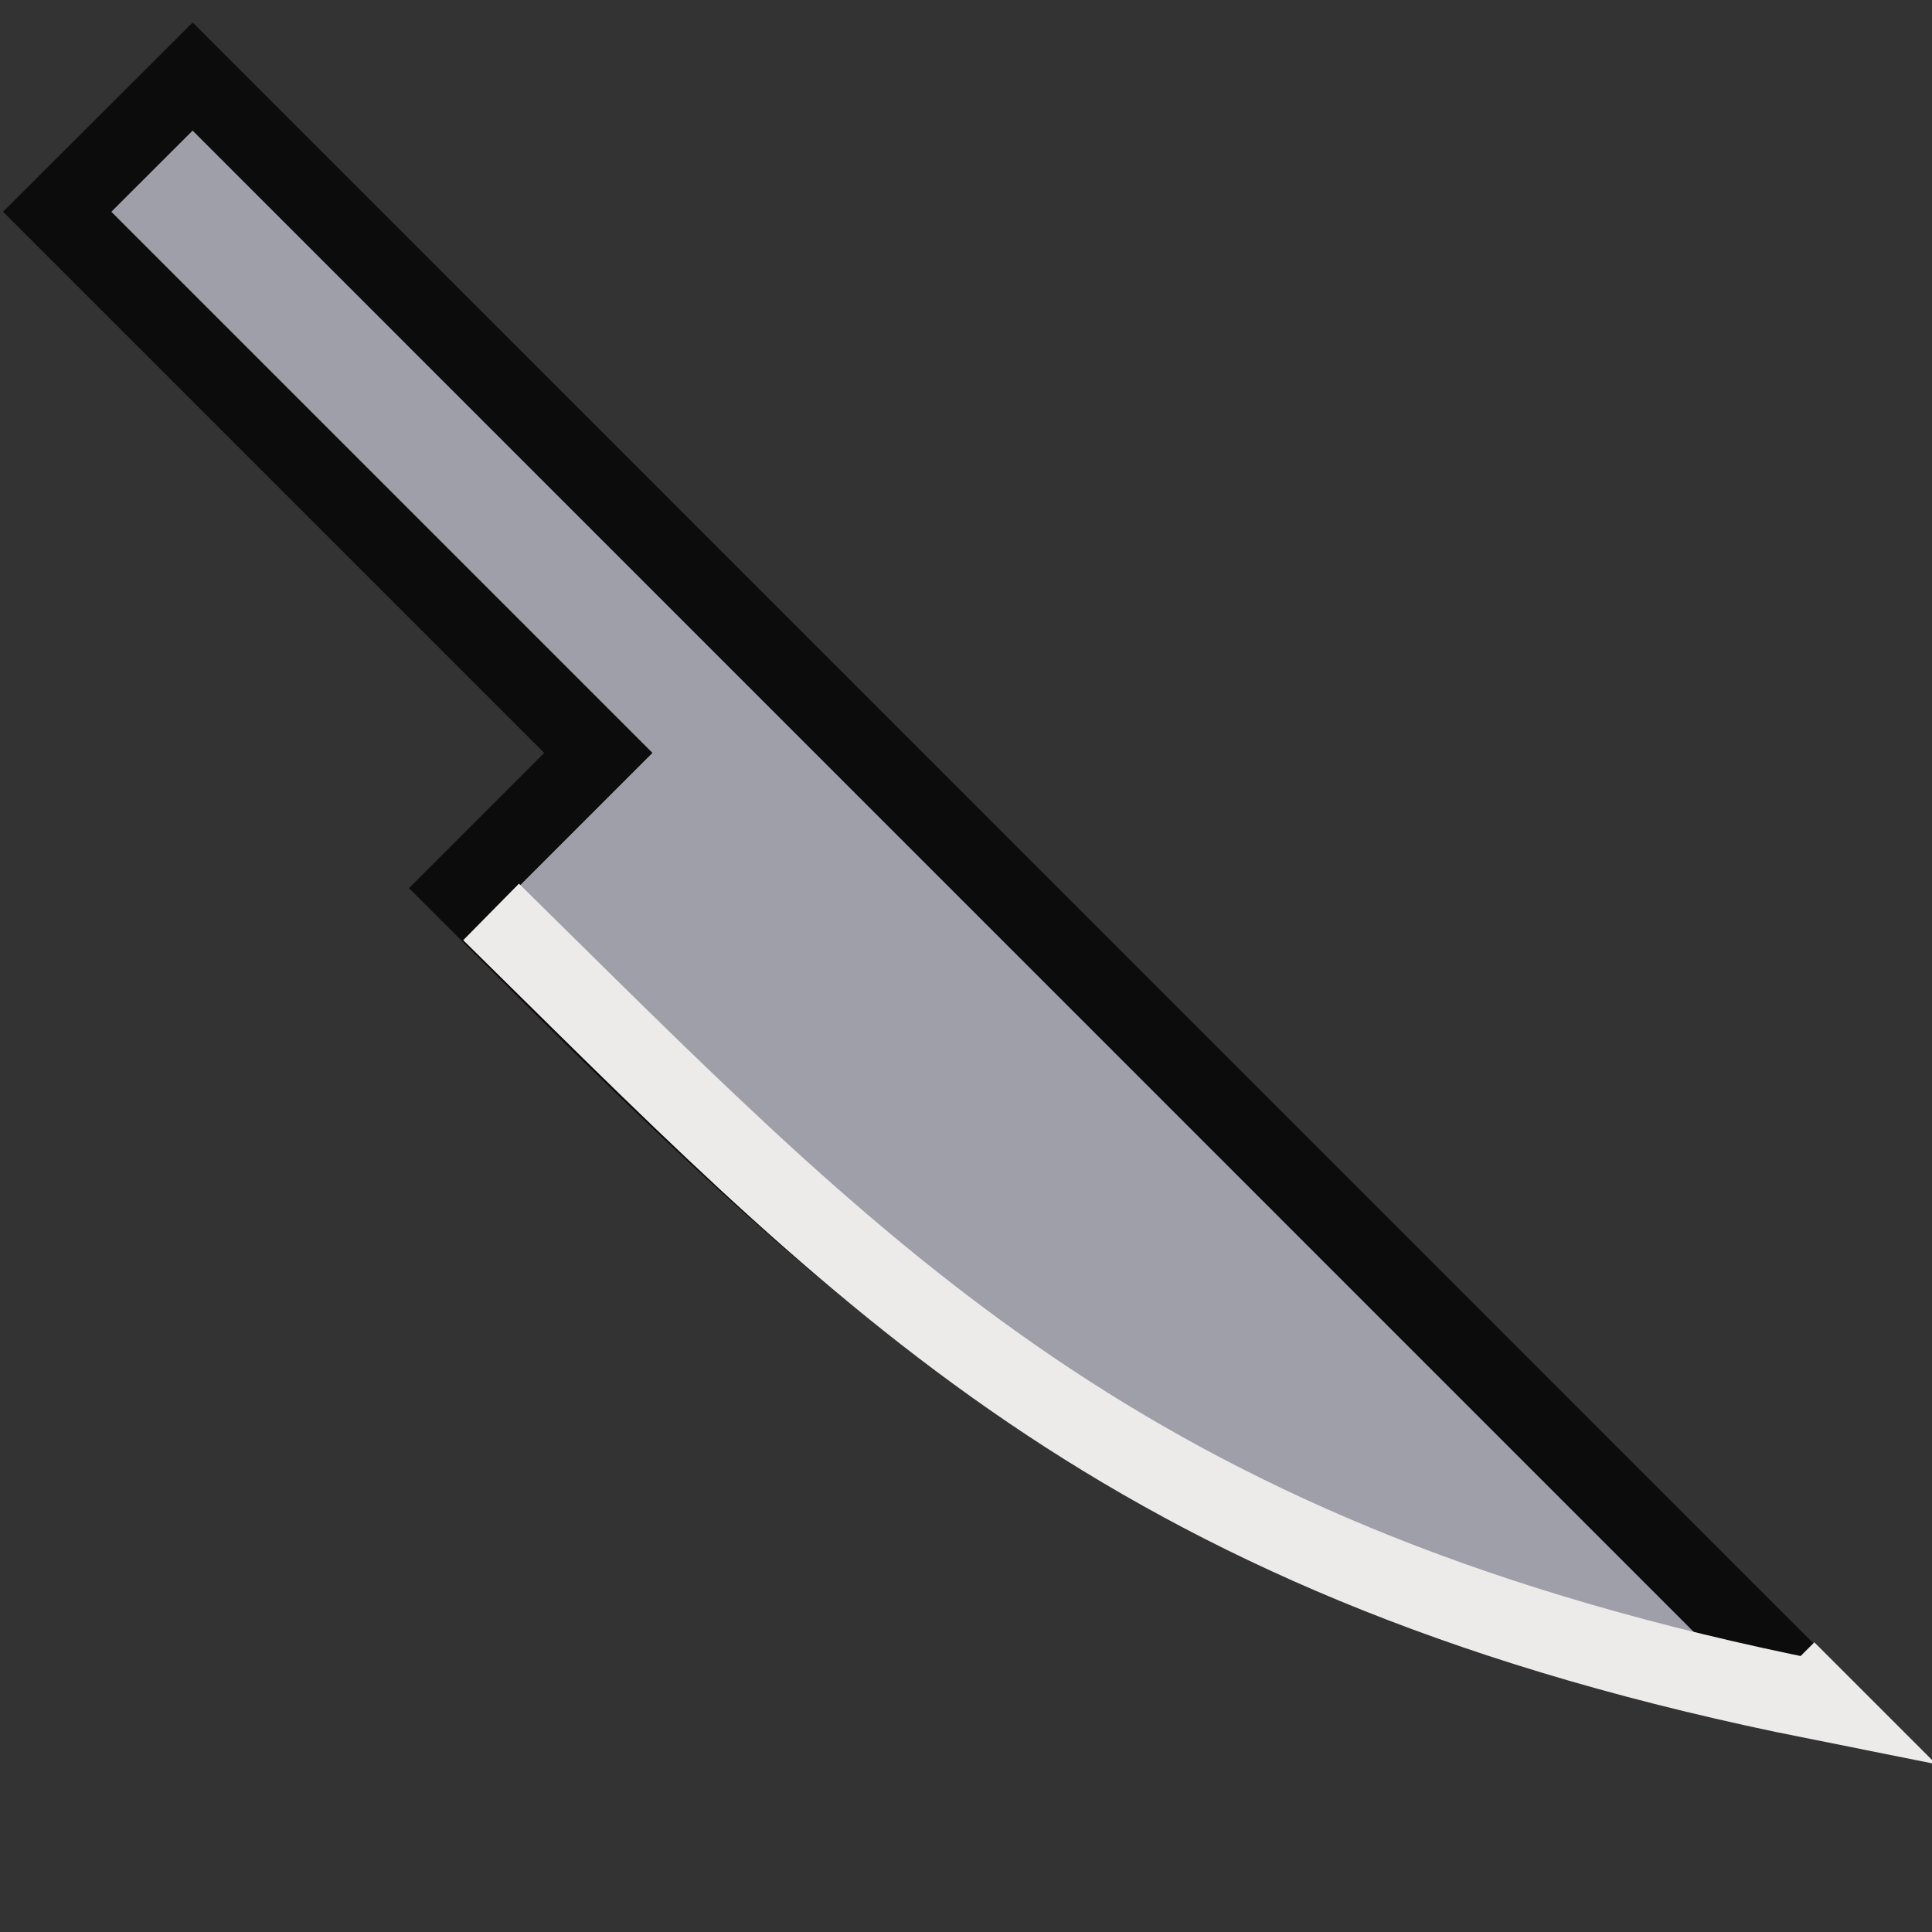 <svg xmlns="http://www.w3.org/2000/svg" viewBox="1.165 0.357 10.1 10.1">
	
	<rect x="1.165" y="0.357" width="10.1" height="10.1" fill="#333333" stroke="none"/>
	
	<path d="M 2.172 0.757 L 10.657 9.243 C 7.121 8.536 5.707 7.121 3.586 5 L 4.293 4.293 L 1.464 1.464 Z" stroke="#0d0c0c" stroke-width="0.4" fill="#9f9fa9"/>
	<path d="M 10.65 9.236 l 0.006 0.006 C 7.121 8.536 5.757 7.121 3.88 5.27" stroke="#edeaea" stroke-linecap="square" stroke-width="0.415" fill="none"/>
</svg>